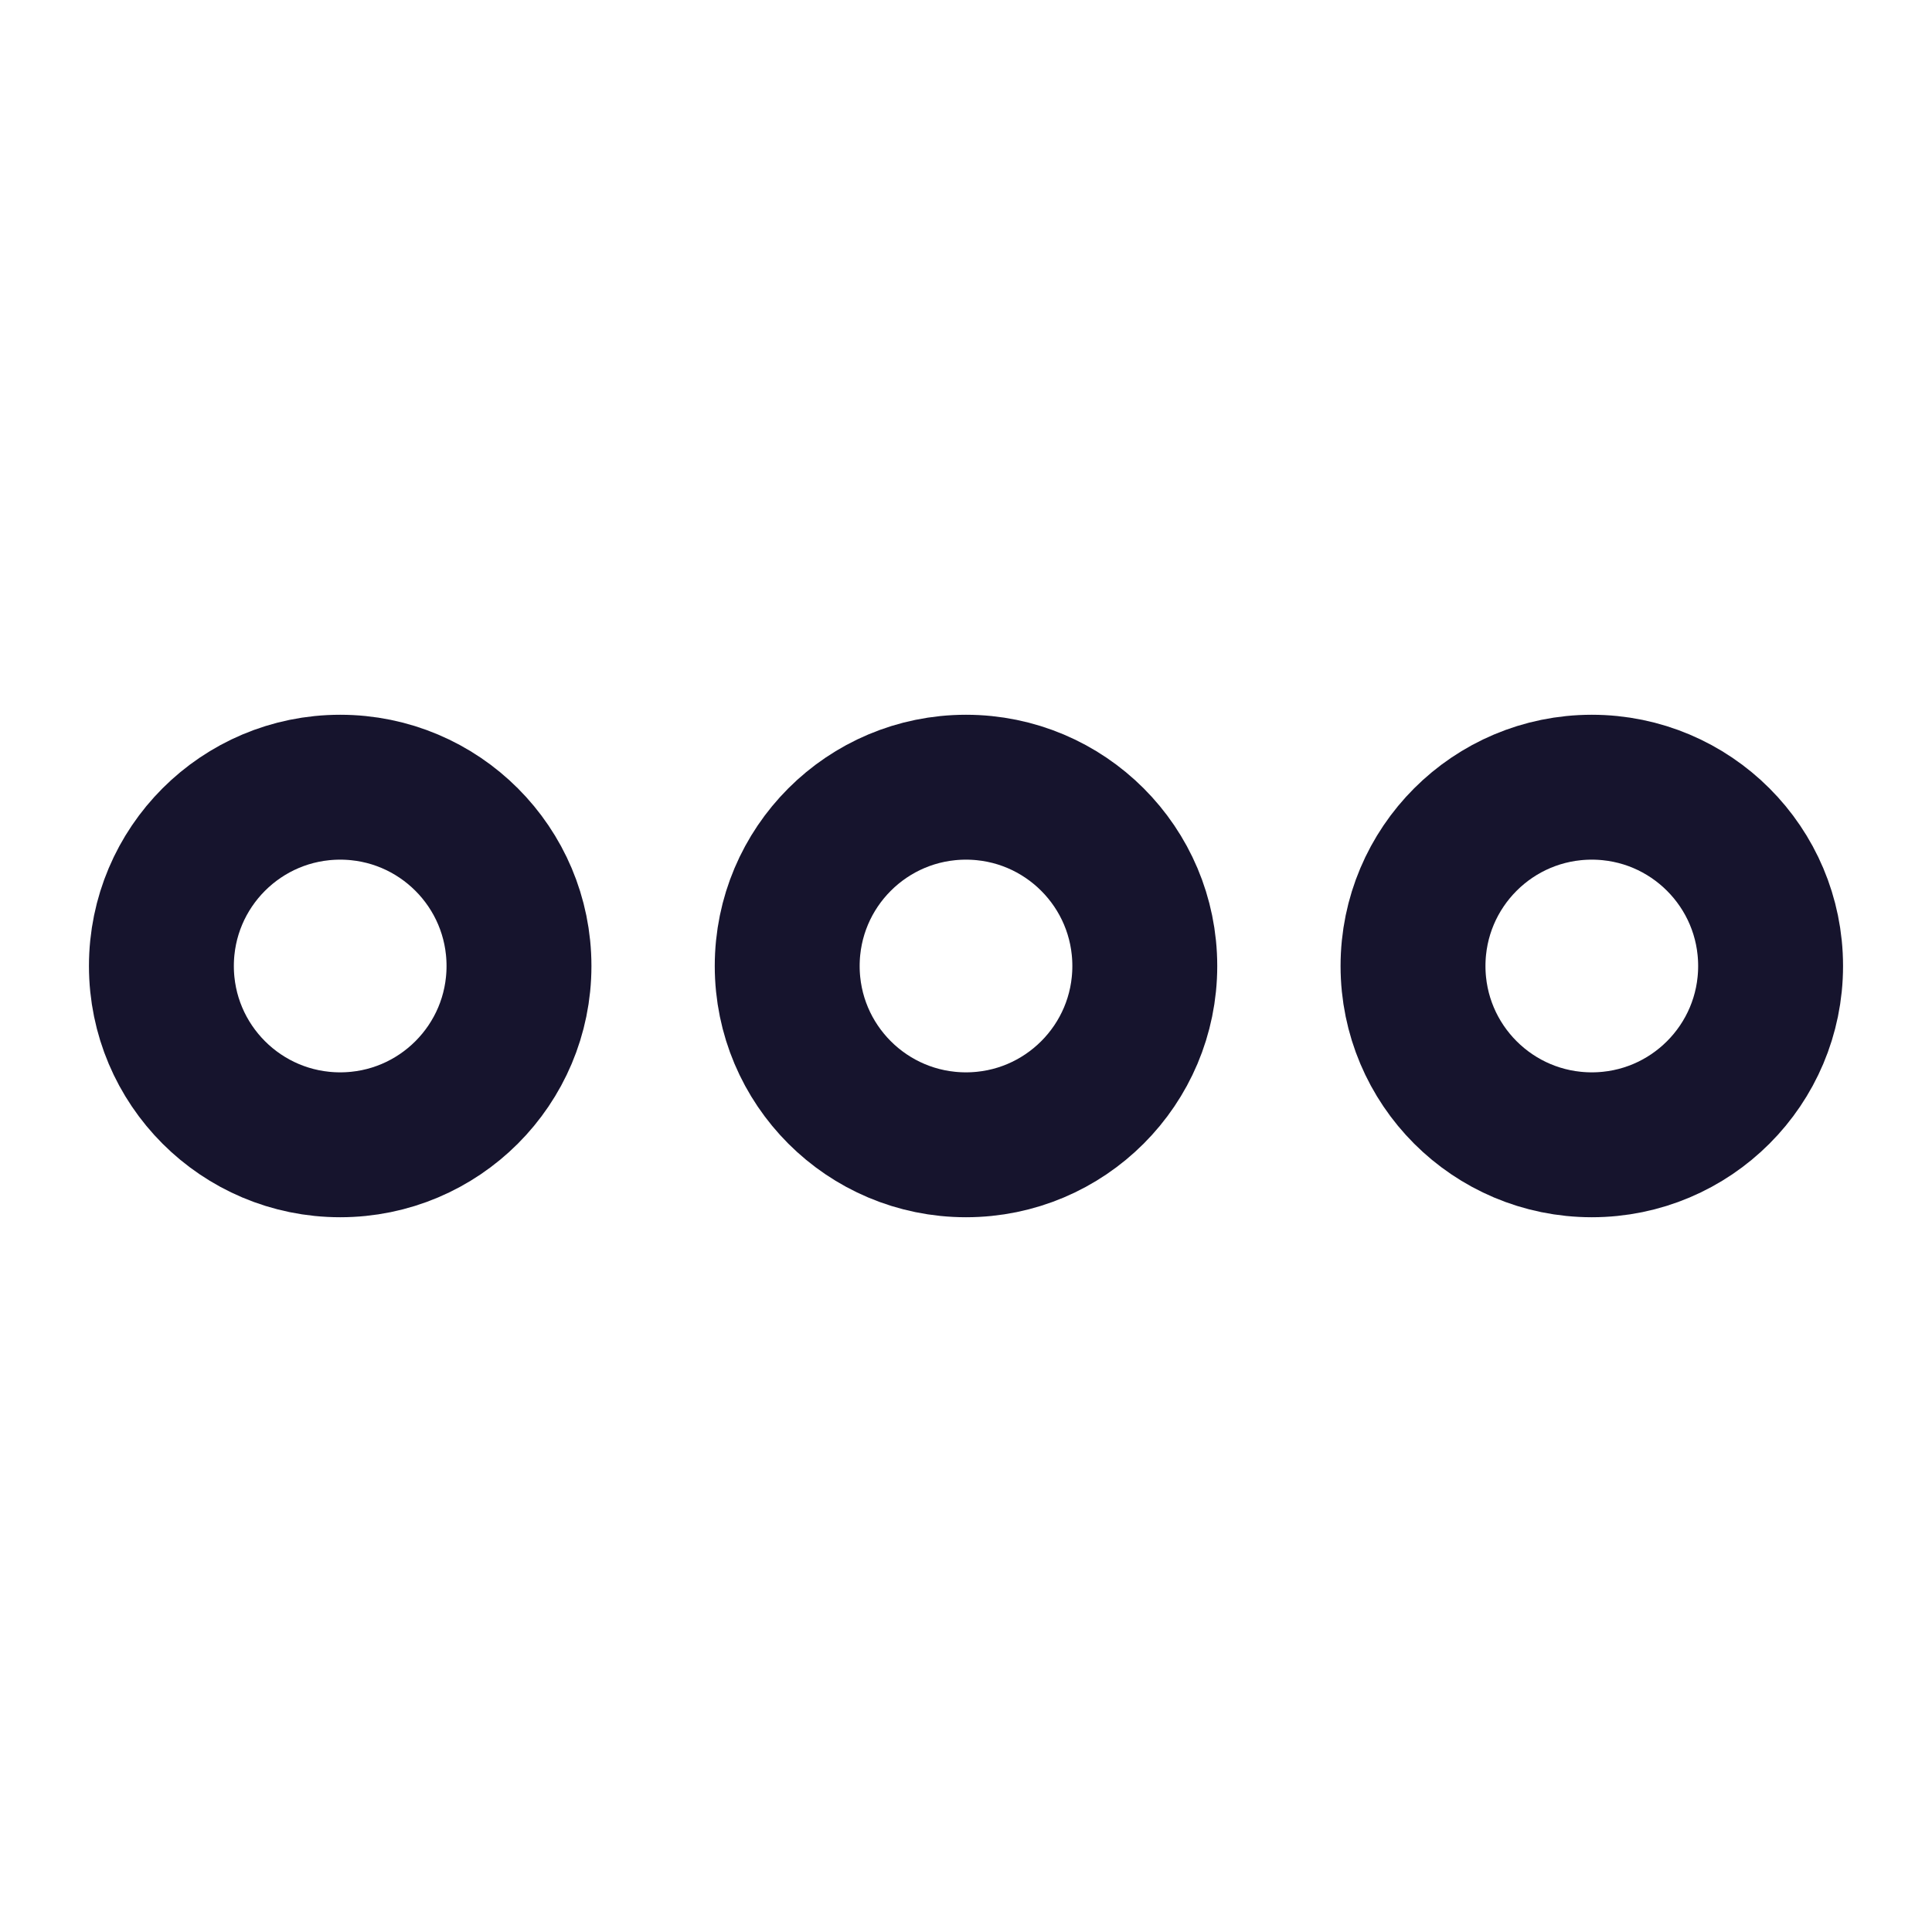 <svg width="24" height="24" viewBox="0 0 24 24" fill="none" xmlns="http://www.w3.org/2000/svg">
<path d="M14.221 12C14.221 13.227 13.227 14.221 12 14.221C10.773 14.221 9.779 13.227 9.779 12C9.779 10.773 10.773 9.779 12 9.779C13.227 9.779 14.221 10.773 14.221 12Z" stroke="#16142D" stroke-width="1.8" stroke-linecap="round" stroke-linejoin="round"/>
<path d="M21.995 12C21.995 13.227 21.001 14.221 19.774 14.221C18.547 14.221 17.553 13.227 17.553 12C17.553 10.773 18.547 9.779 19.774 9.779C21.001 9.779 21.995 10.773 21.995 12Z" stroke="#16142D" stroke-width="1.8" stroke-linecap="round" stroke-linejoin="round"/>
<path d="M6.447 12C6.447 13.227 5.453 14.221 4.226 14.221C2.999 14.221 2.005 13.227 2.005 12C2.005 10.773 2.999 9.779 4.226 9.779C5.453 9.779 6.447 10.773 6.447 12Z" stroke="#16142D" stroke-width="1.8" stroke-linecap="round" stroke-linejoin="round"/>
</svg>
